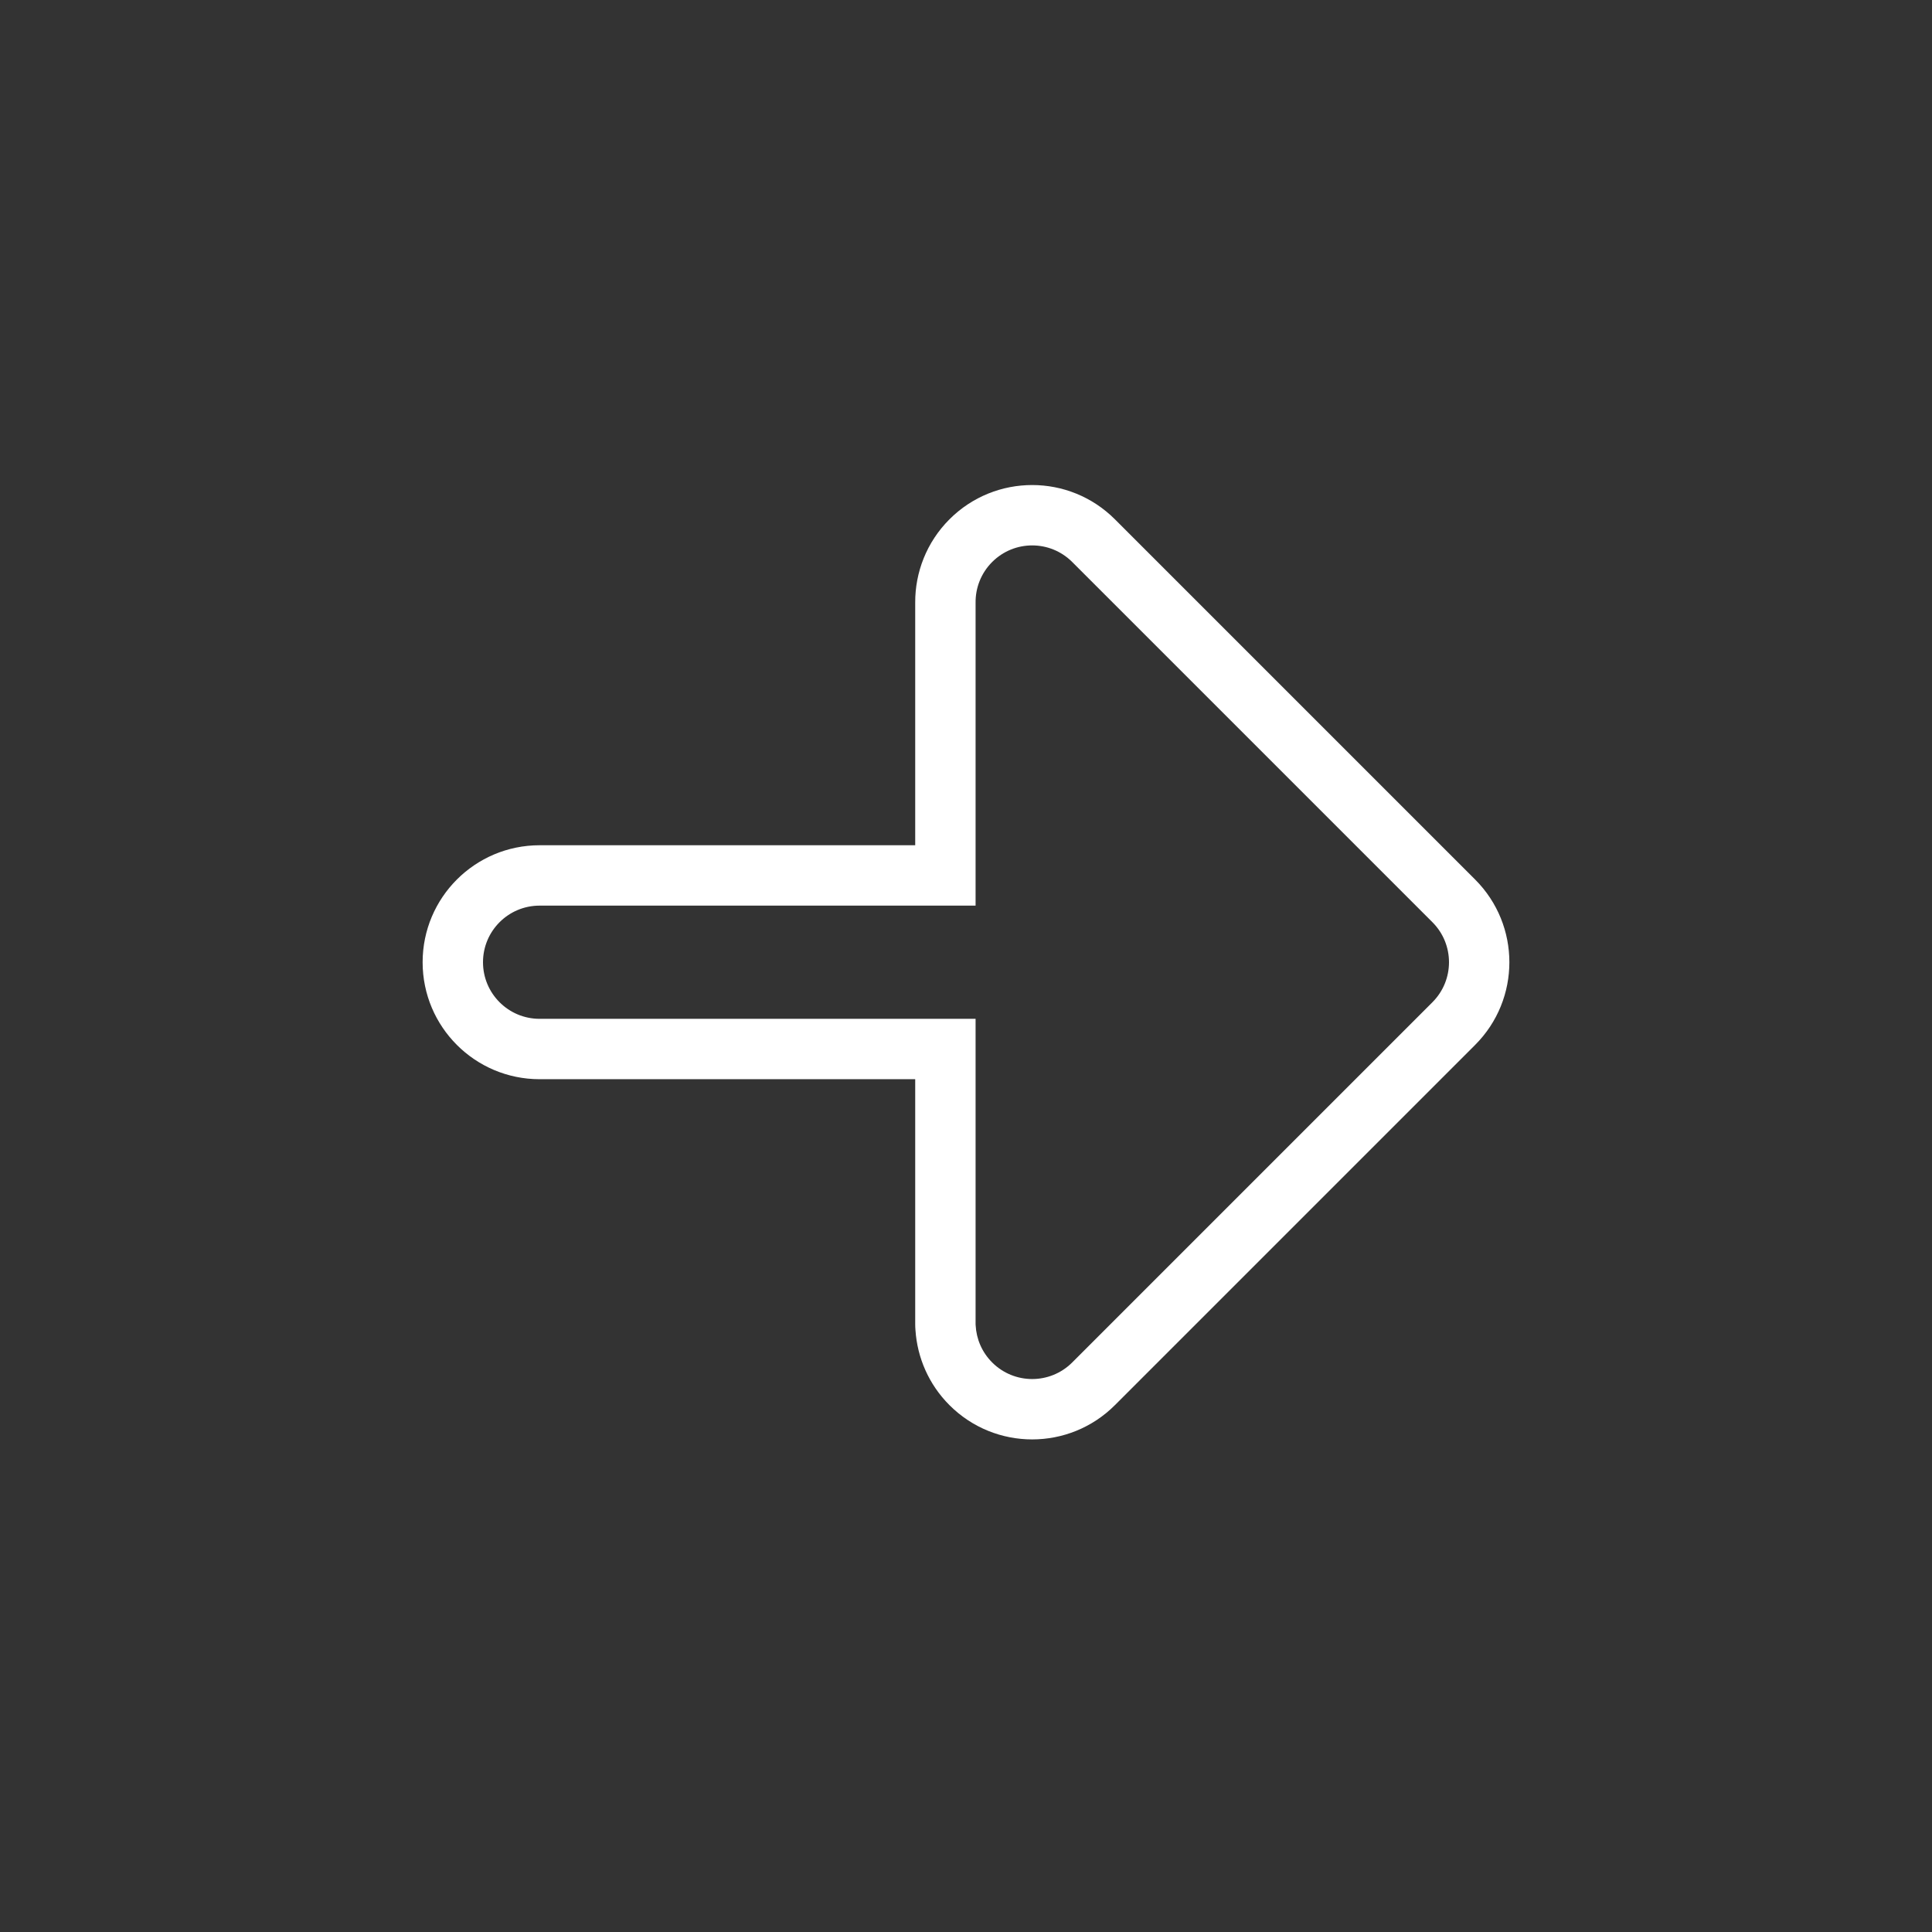 <svg width="256" height="256" viewBox="0 0 256 256" fill="none" xmlns="http://www.w3.org/2000/svg">
<rect x="0" y="0" width="256" height="256" fill="#333333" stroke="none"/>
<path fill-rule="evenodd" clip-rule="evenodd" d="M147.73 186.19L195.46 138.46C201.513 132.407 201.513 122.593 195.46 116.54L147.73 68.81C141.677 62.757 131.863 62.757 125.81 68.81C122.767 71.853 121.253 75.862 121.27 79.839C121.27 79.869 121.27 79.898 121.27 79.927V112H71.5C62.94 112 56 118.939 56 127.5C56 136.06 62.94 143 71.5 143H121.27V175.471C121.27 175.735 121.282 176 121.305 176.265C121.546 179.872 123.051 183.431 125.81 186.19C131.863 192.243 141.677 192.243 147.73 186.19ZM129.28 175.619C129.373 177.407 130.102 179.167 131.467 180.533C134.396 183.462 139.145 183.462 142.074 180.533L189.803 132.803C192.732 129.874 192.732 125.125 189.803 122.196L142.074 74.467C139.145 71.538 134.396 71.538 131.467 74.467C129.975 75.959 129.243 77.924 129.271 79.879C129.27 79.895 129.27 79.911 129.27 79.927V112V120H121.27L71.5 120C67.358 120 64 123.358 64 127.5C64 131.642 67.358 135 71.5 135H121.27H129.27V143V175.471C129.27 175.522 129.274 175.571 129.28 175.619Z" fill="white"/>
</svg>

